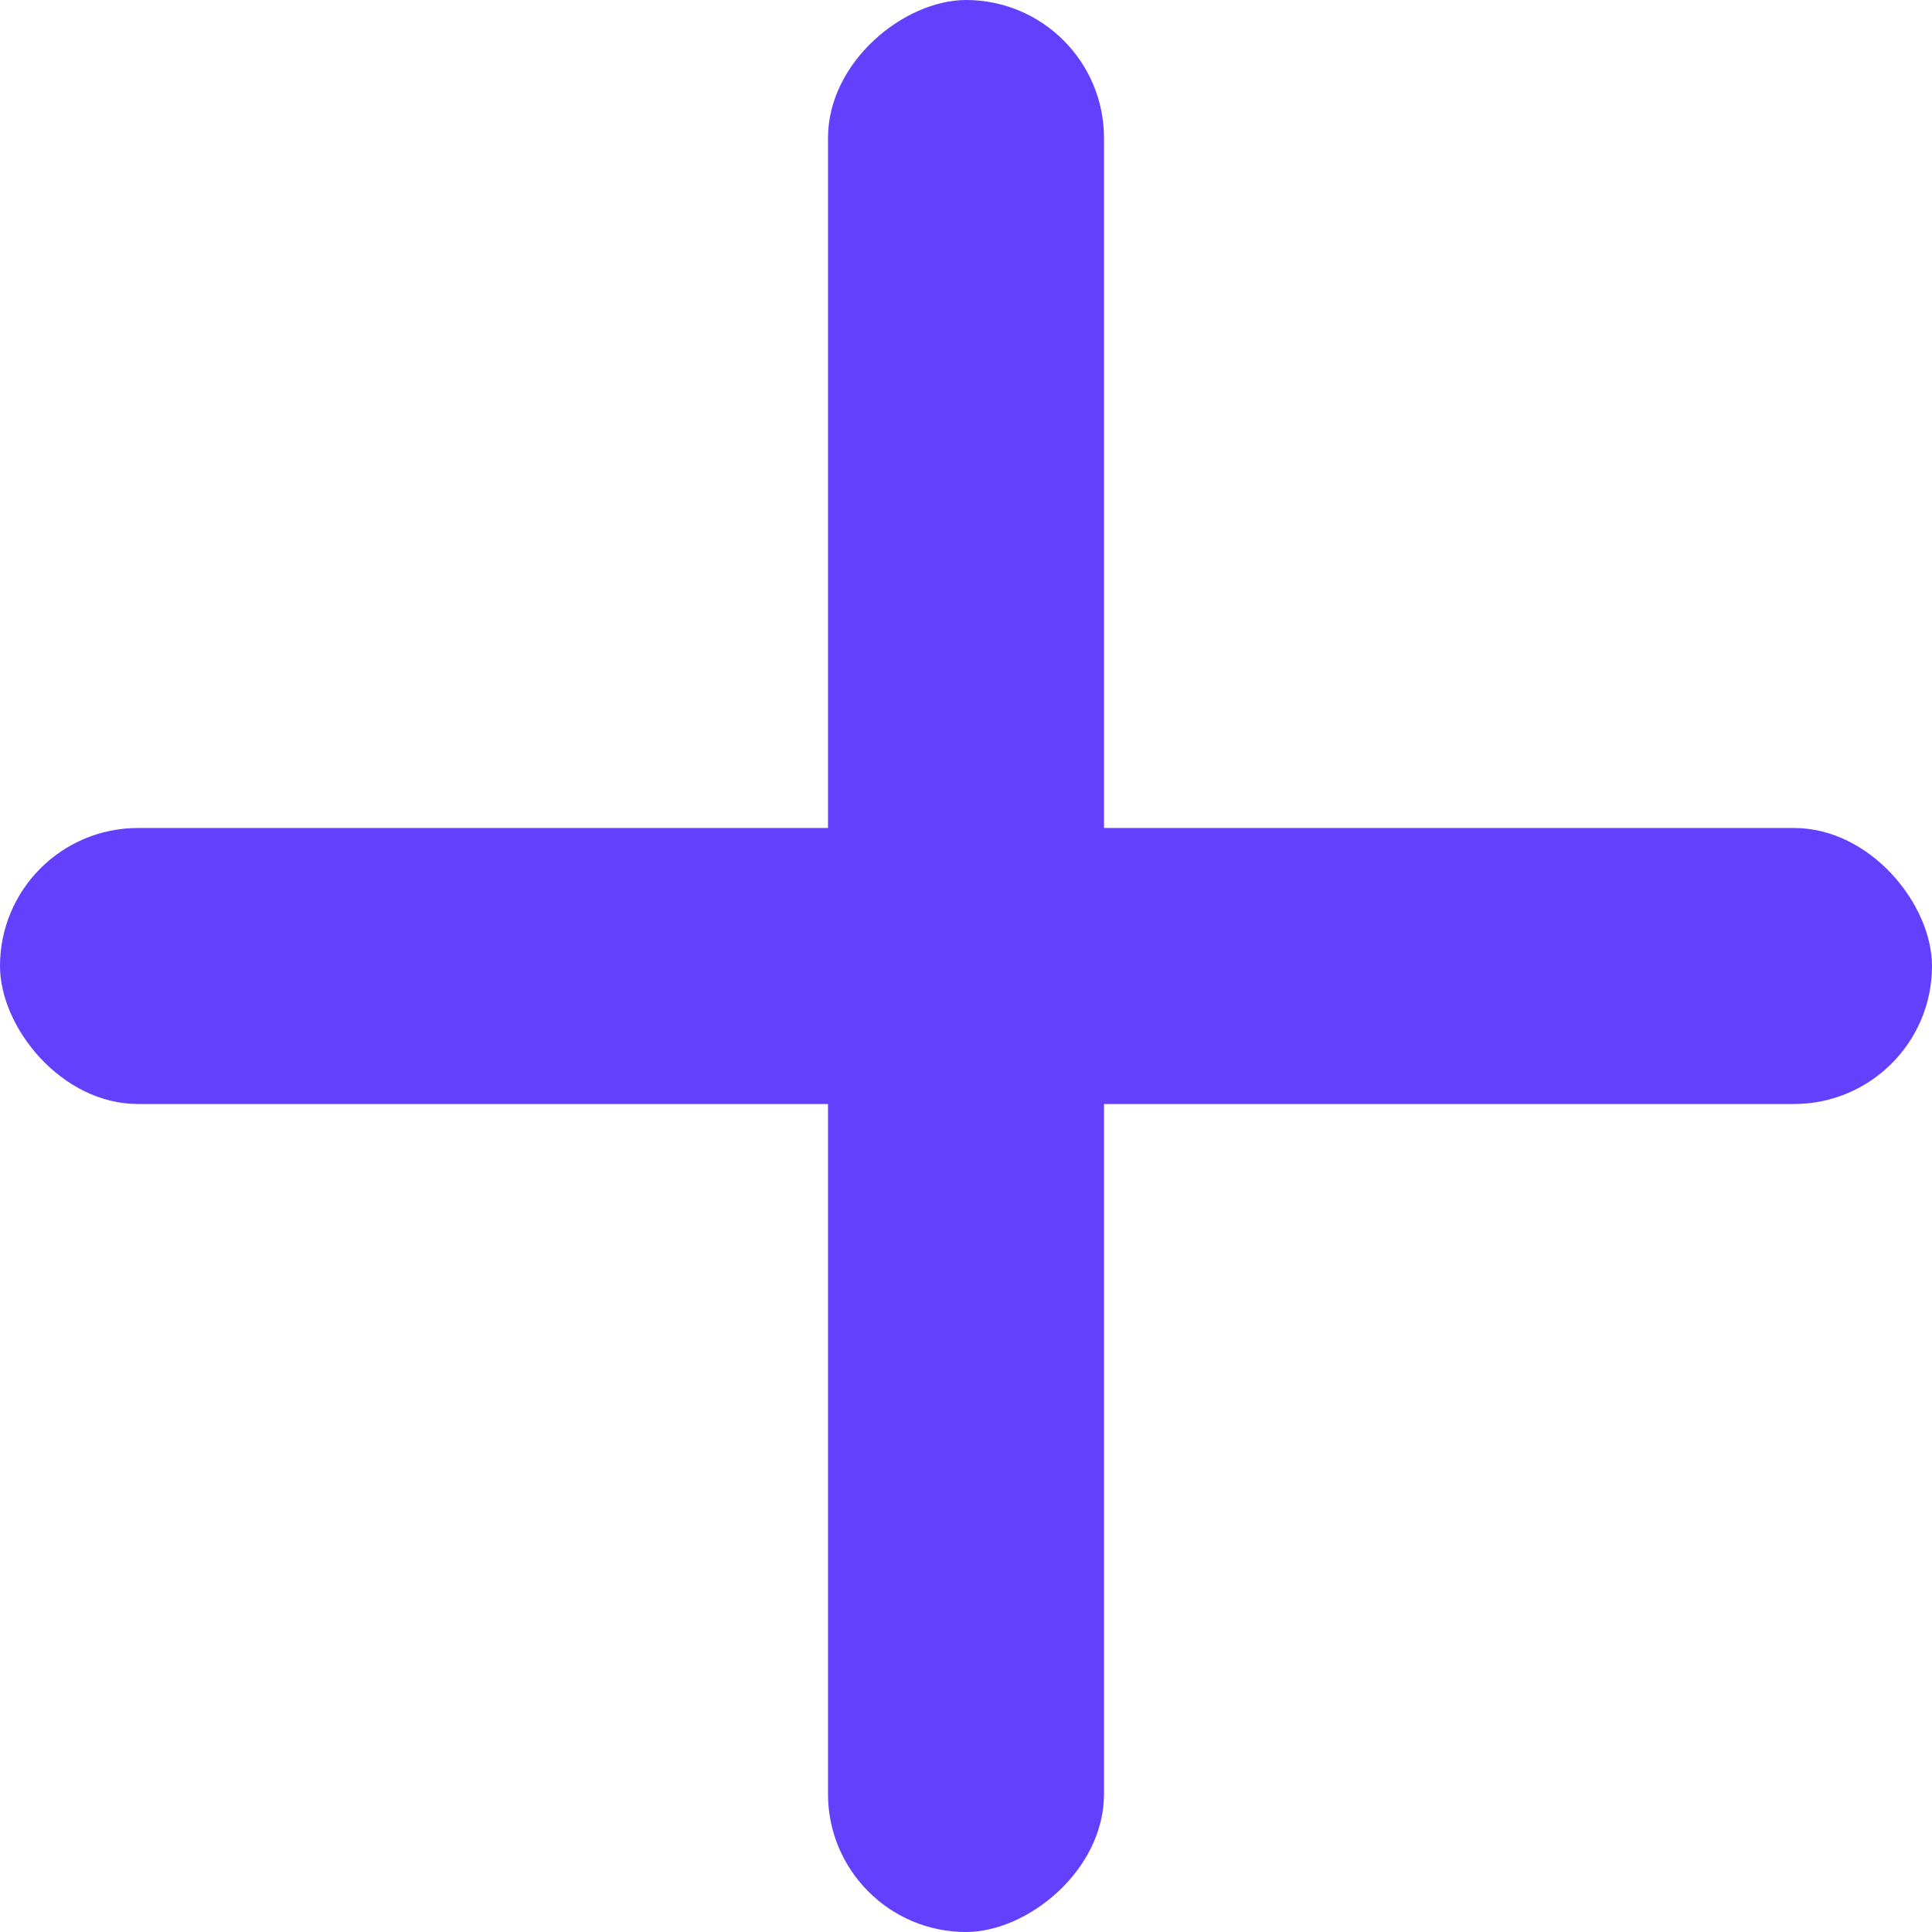 <svg width="14" height="14" viewBox="0 0 14 14" fill="none" xmlns="http://www.w3.org/2000/svg">
<rect y="6" width="14" height="2" rx="1" fill="#6340FE"/>
<rect x="6" y="14" width="14" height="2" rx="1" transform="rotate(-90 6 14)" fill="#6340FE"/>
</svg>

